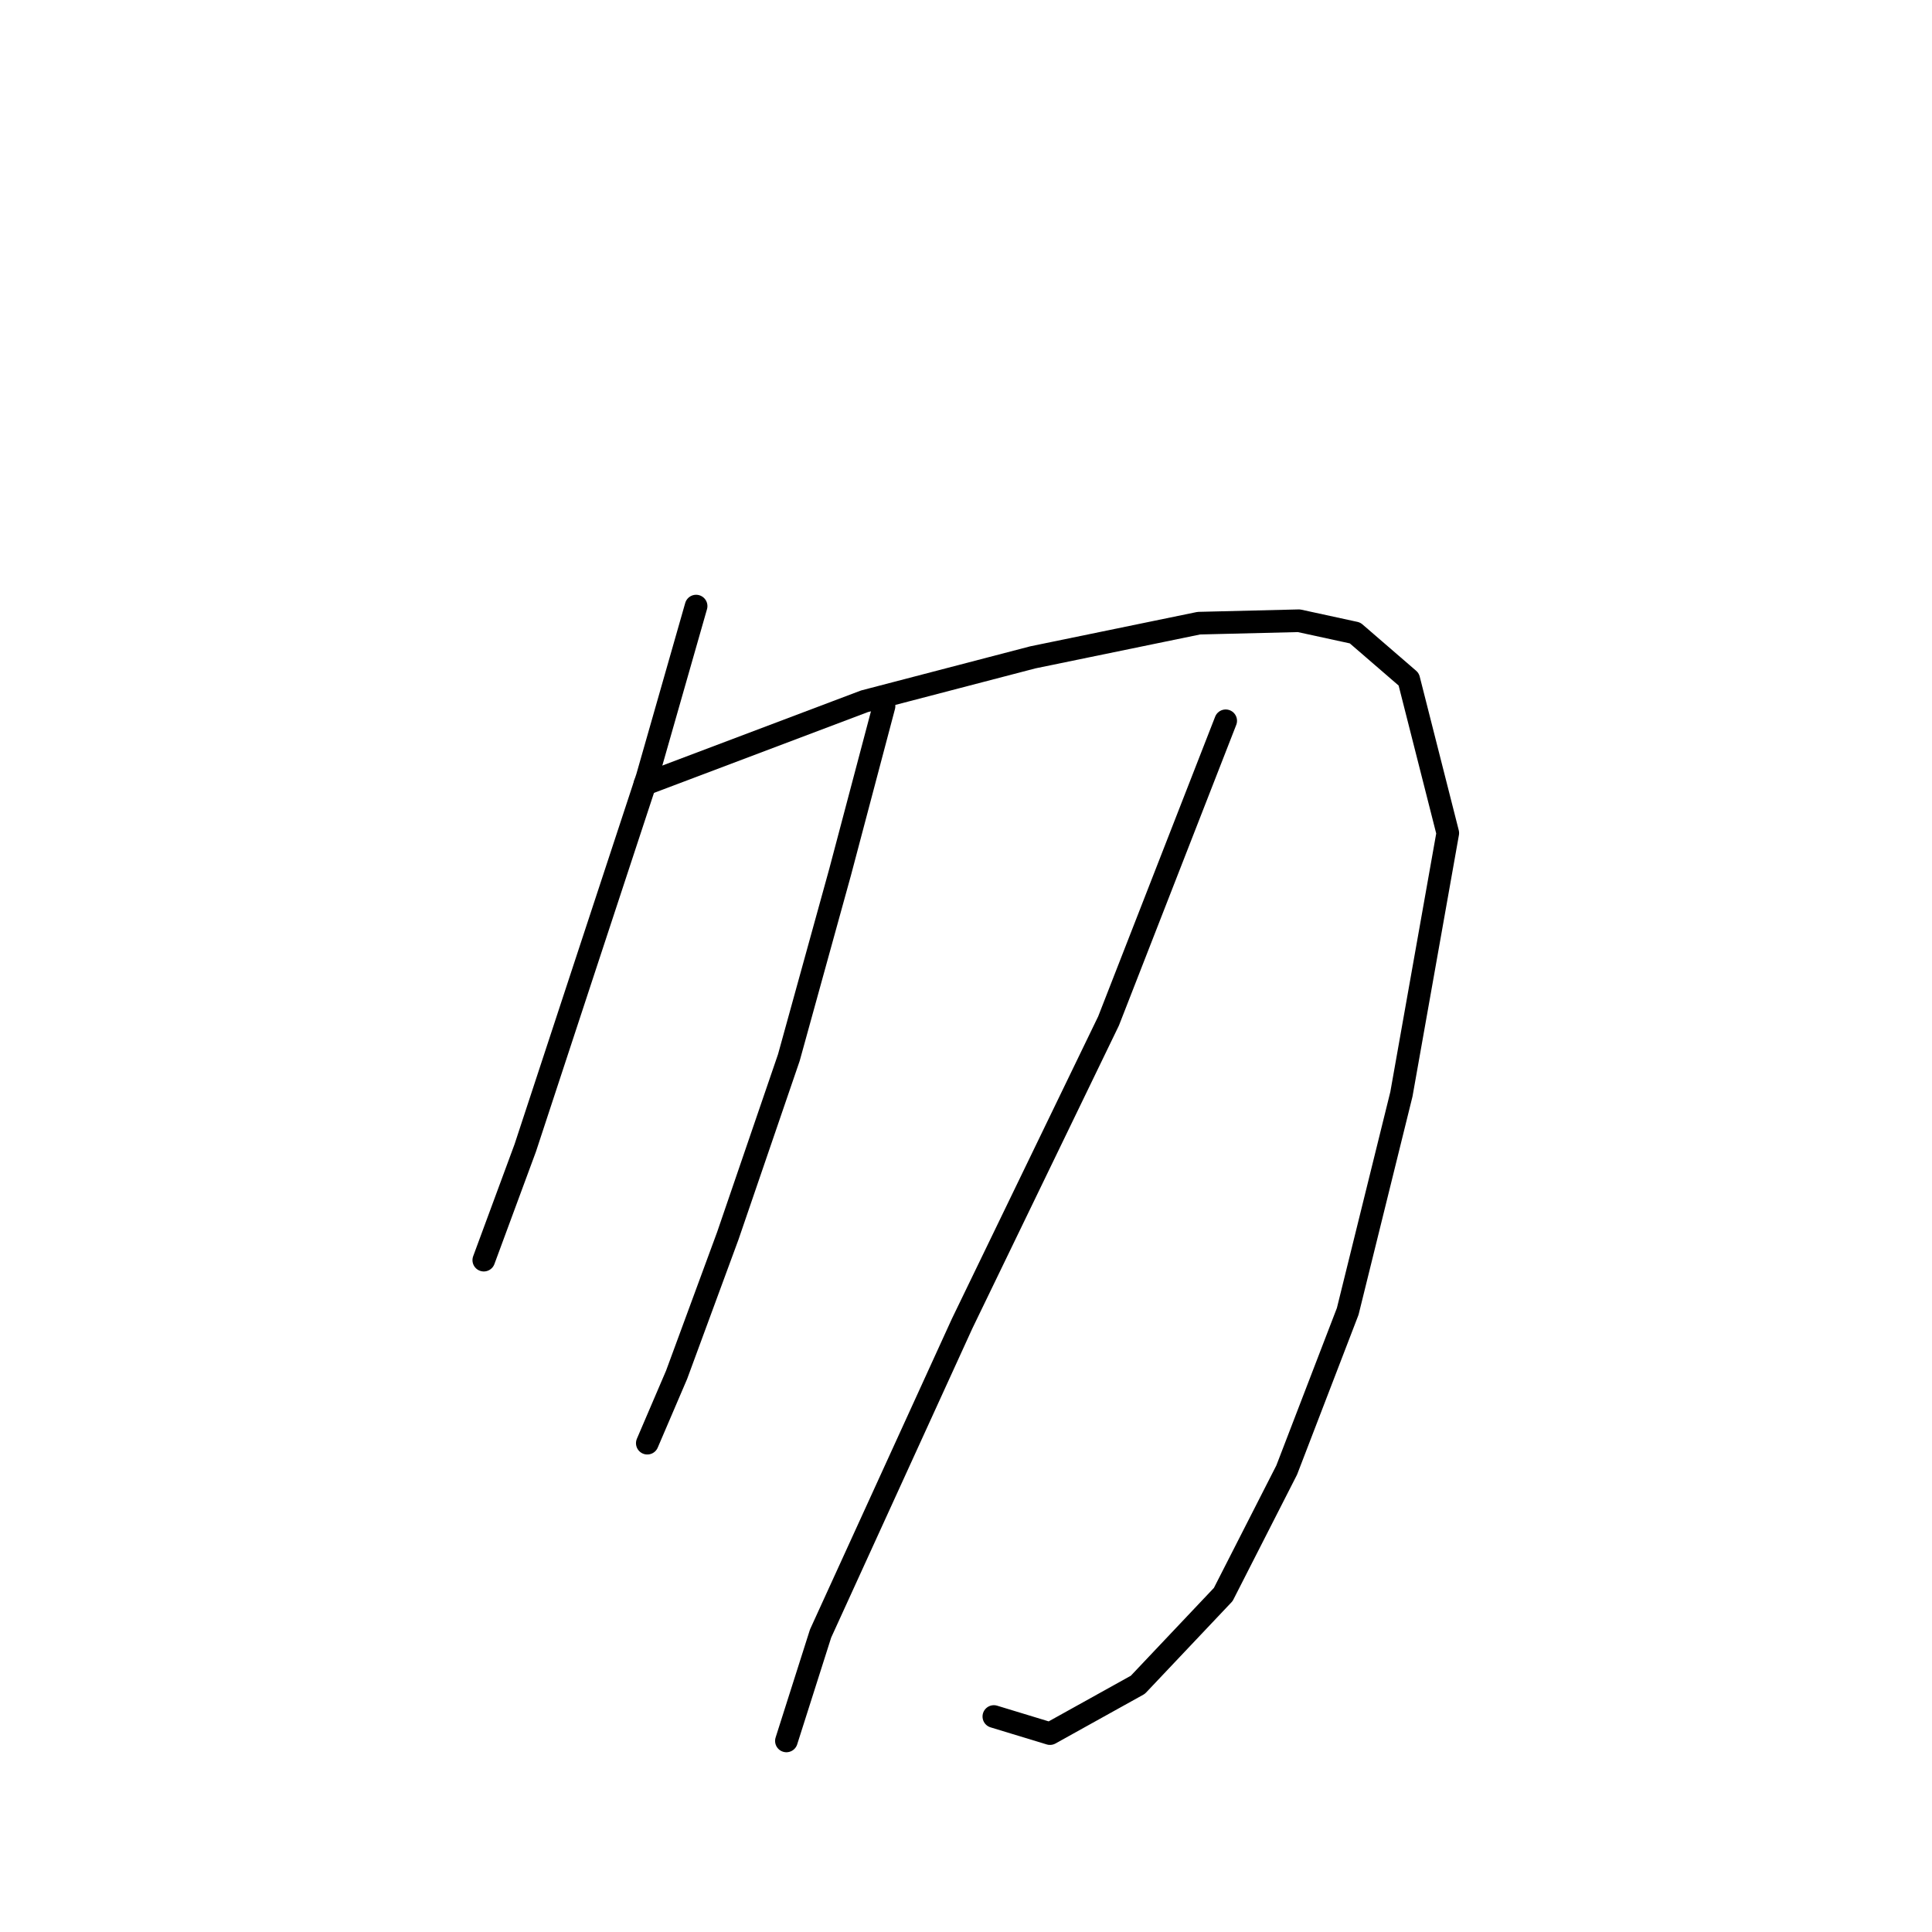 <?xml version="1.0" standalone="no"?>
    <svg width="256" height="256" xmlns="http://www.w3.org/2000/svg" version="1.1">
    <polyline stroke="black" stroke-width="3" stroke-linecap="round" fill="transparent" stroke-linejoin="round" points="92.238 80.31 85.771 102.947 77.363 128.494 69.602 152.1 64.105 166.975 64.105 166.975 " />
        <polyline stroke="black" stroke-width="3" stroke-linecap="round" fill="transparent" stroke-linejoin="round" points="85.448 103.917 114.551 92.922 136.864 87.101 158.854 82.574 172.112 82.251 179.55 83.868 186.664 90.012 191.838 110.384 185.694 144.986 178.58 173.766 170.496 194.786 162.088 211.278 150.77 223.243 139.128 229.711 131.69 227.447 131.69 227.447 " />
        <polyline stroke="black" stroke-width="3" stroke-linecap="round" fill="transparent" stroke-linejoin="round" points="117.138 93.569 111.318 115.559 104.527 140.135 96.442 163.742 89.651 182.174 85.771 191.229 85.771 191.229 " />
        <polyline stroke="black" stroke-width="3" stroke-linecap="round" fill="transparent" stroke-linejoin="round" points="162.411 95.509 146.889 135.284 127.486 175.383 108.731 216.452 104.203 230.681 104.203 230.681 " />
        </svg>
